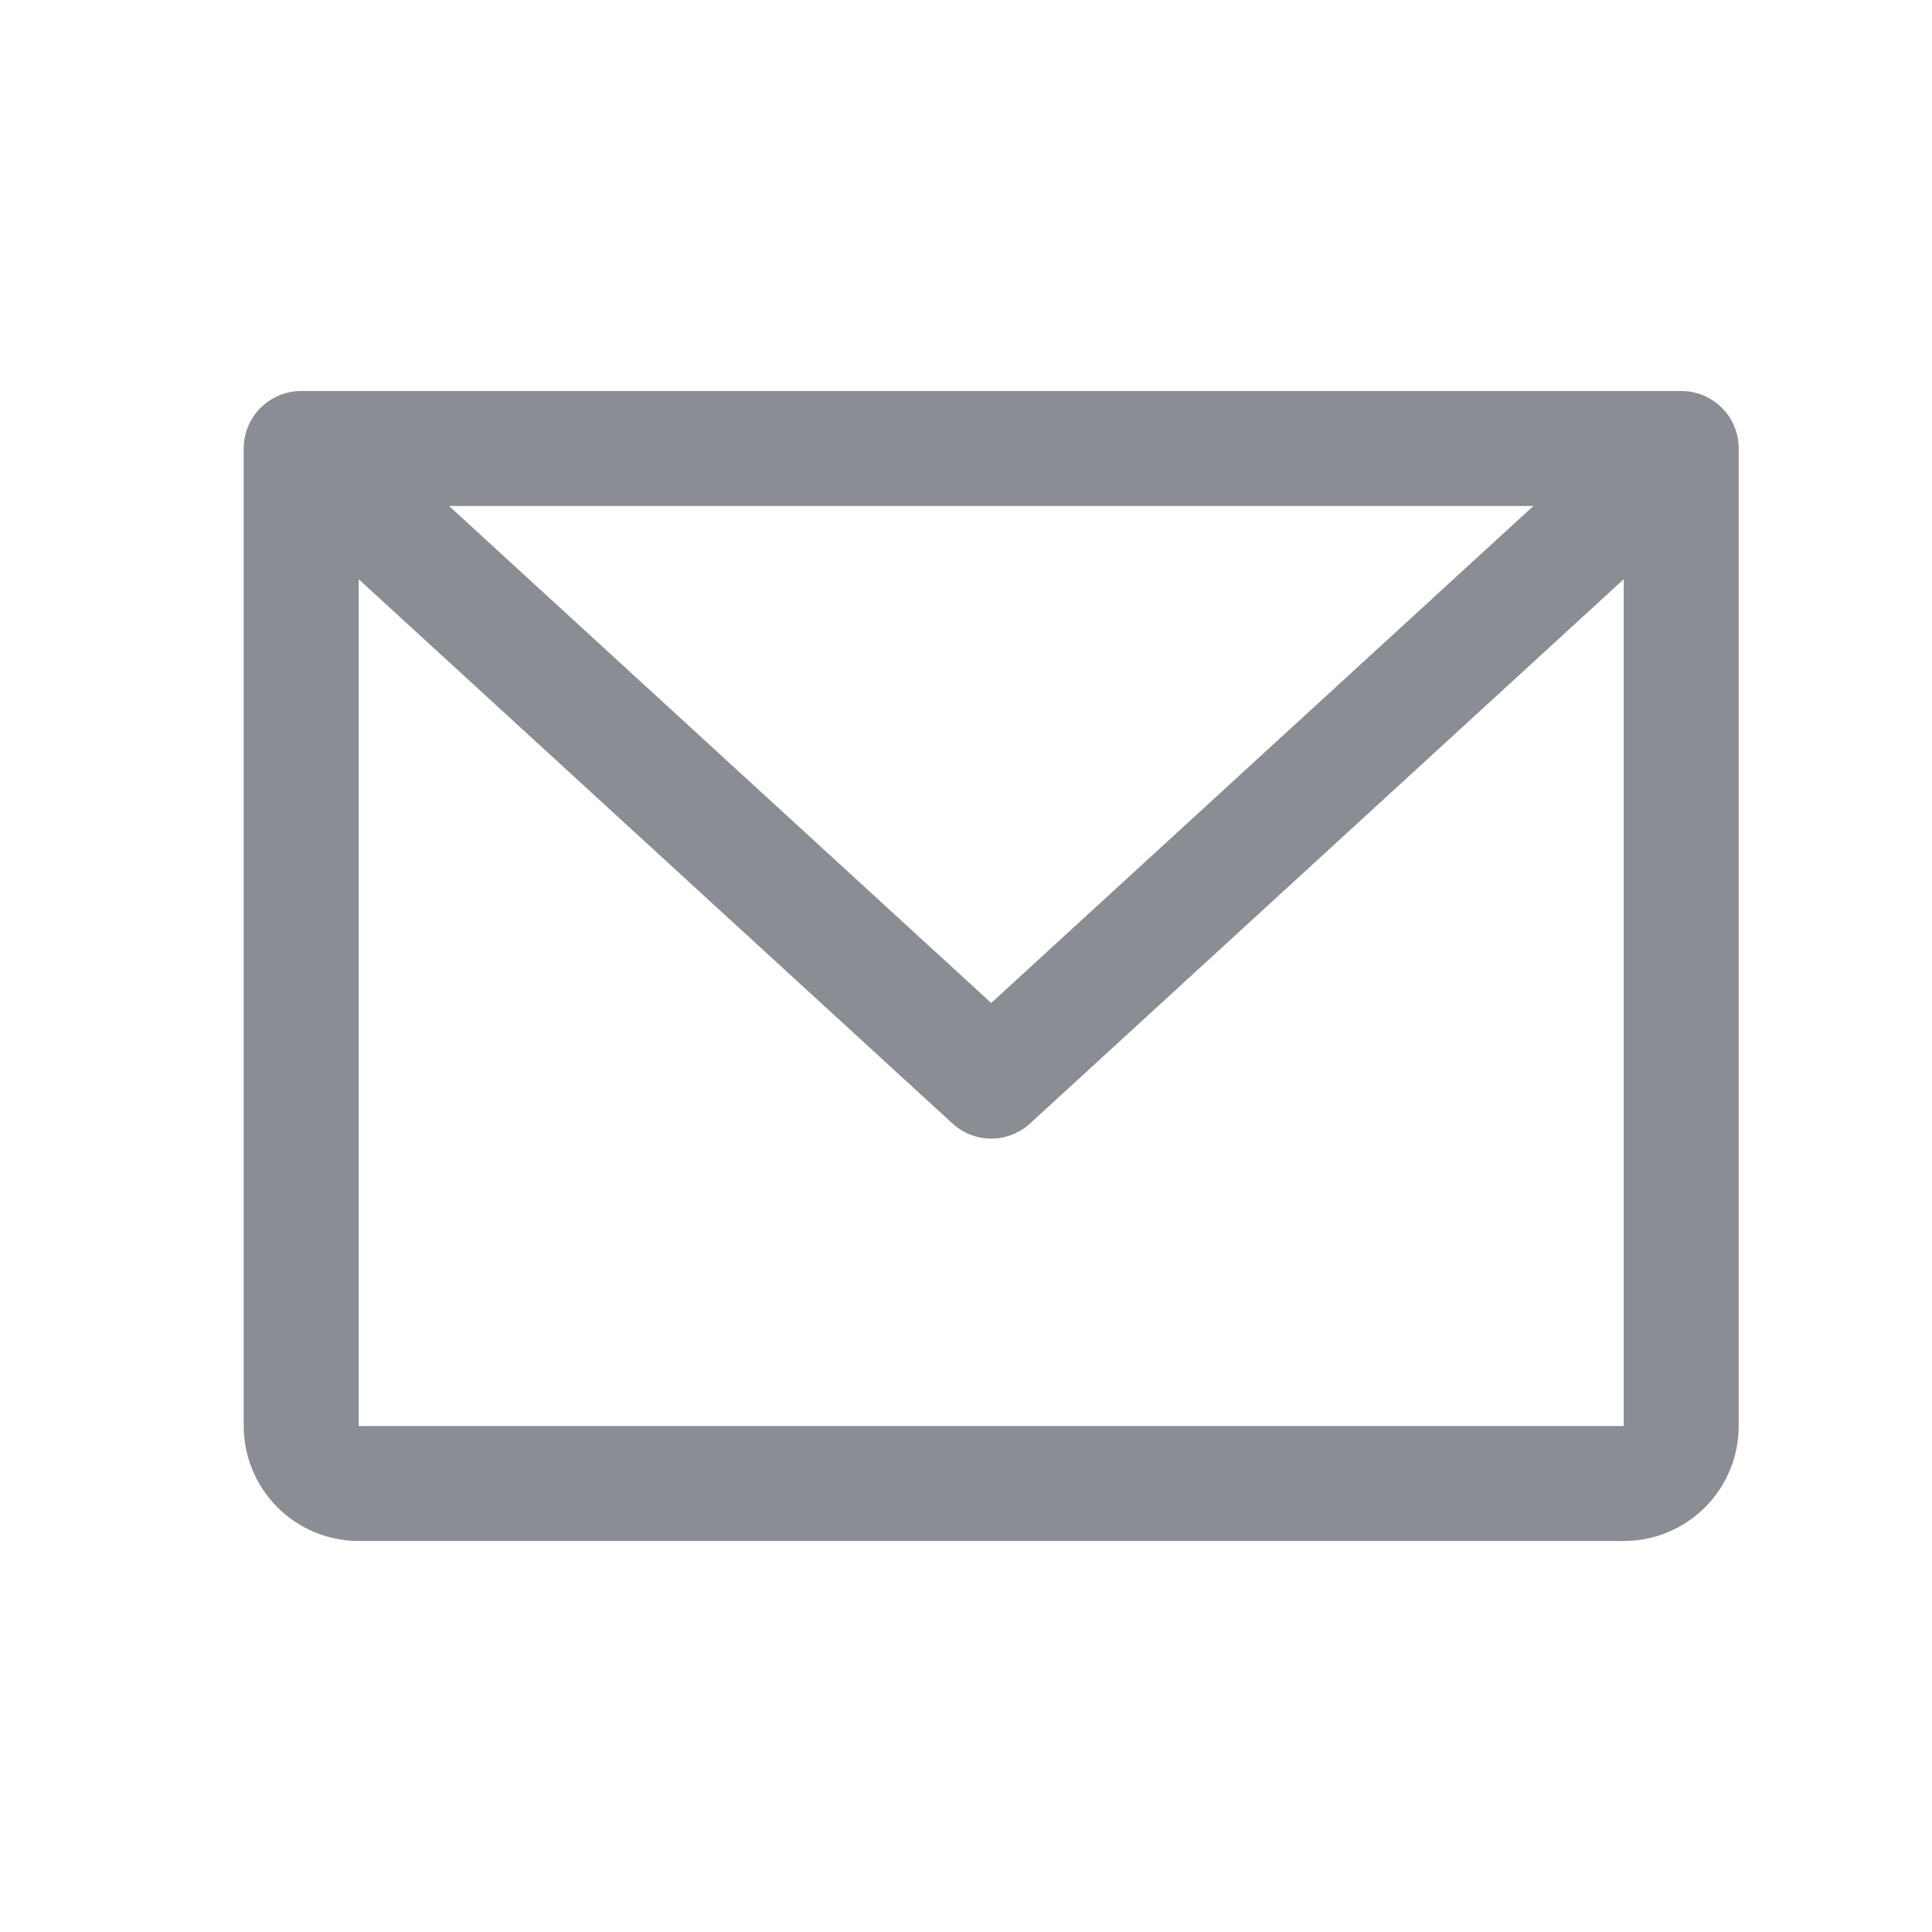 <svg width="21" height="21" viewBox="0 0 21 21" fill="none" xmlns="http://www.w3.org/2000/svg">
<path d="M18.274 4.25H3.274C3.109 4.25 2.95 4.316 2.832 4.433C2.715 4.55 2.649 4.709 2.649 4.875V15.5C2.649 15.832 2.781 16.149 3.016 16.384C3.25 16.618 3.568 16.75 3.899 16.75H17.649C17.981 16.75 18.299 16.618 18.533 16.384C18.768 16.149 18.899 15.832 18.899 15.5V4.875C18.899 4.709 18.834 4.55 18.716 4.433C18.599 4.316 18.44 4.25 18.274 4.25ZM16.667 5.5L10.774 10.902L4.881 5.5H16.667ZM17.649 15.5H3.899V6.296L10.352 12.211C10.467 12.317 10.618 12.376 10.774 12.376C10.931 12.376 11.082 12.317 11.197 12.211L17.649 6.296V15.5Z" fill="#8A8D93"/>
</svg>

